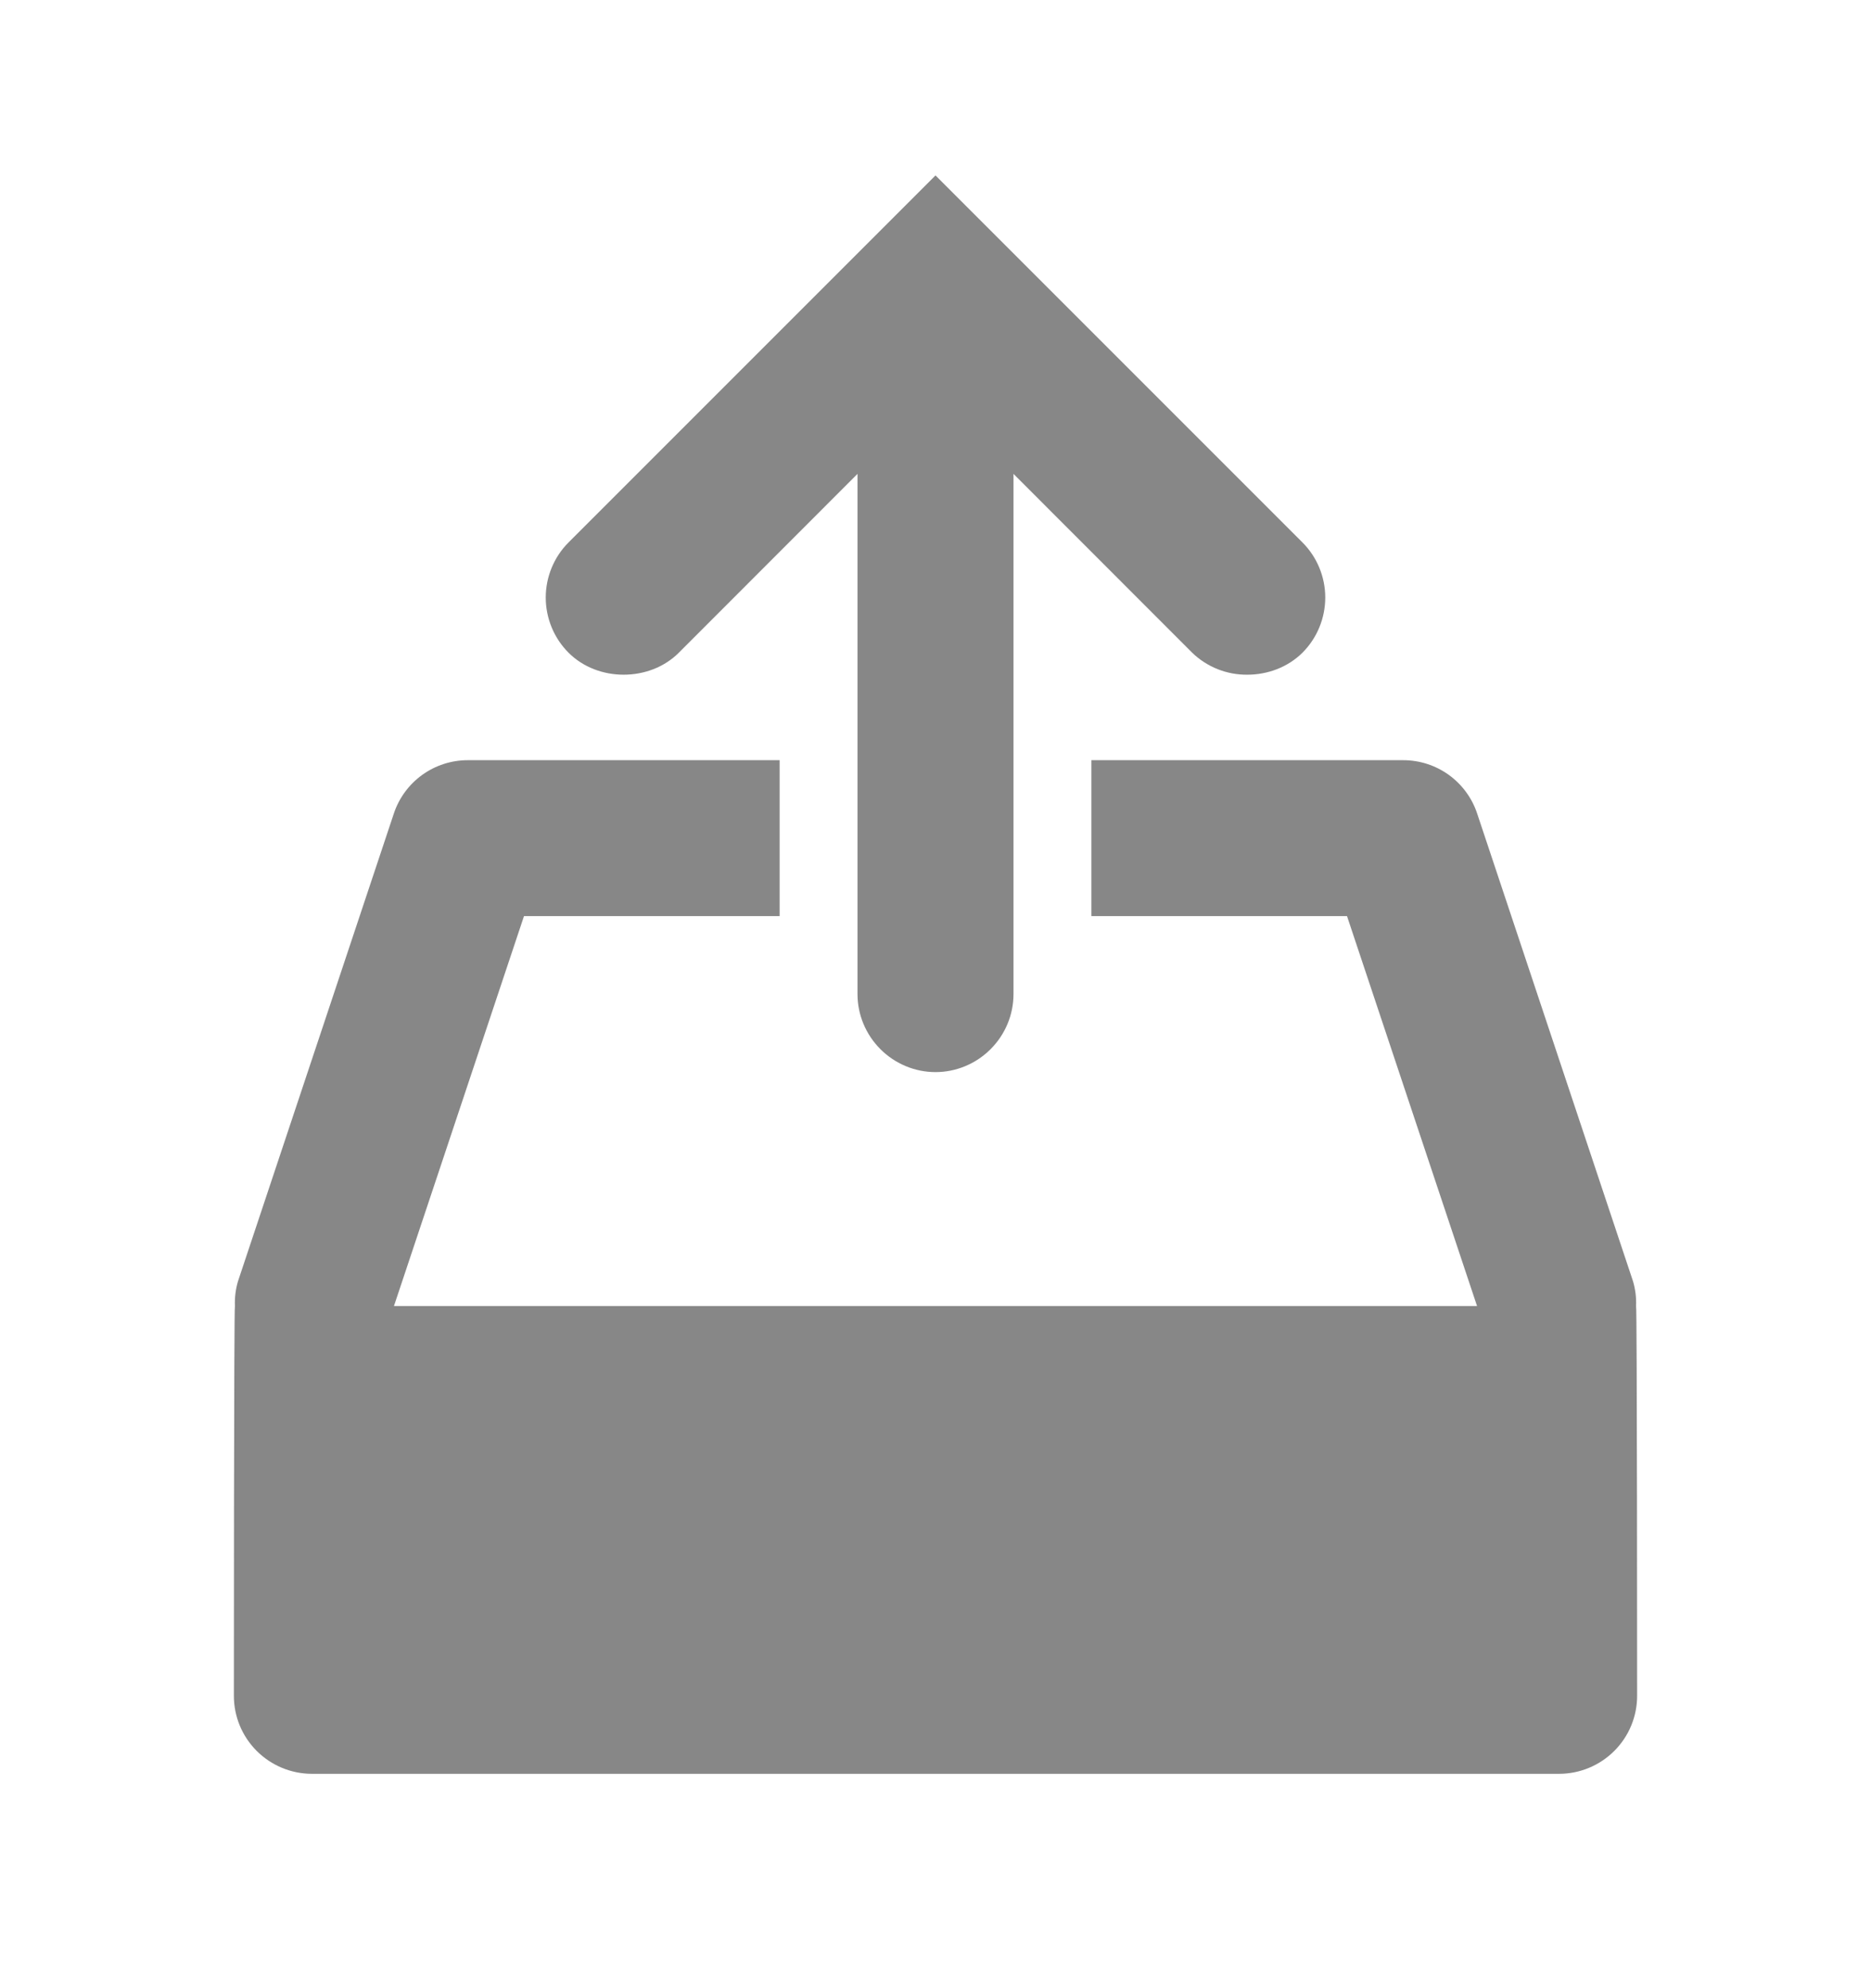 <svg width="16" height="17" viewBox="0 0 16 17" fill="none" xmlns="http://www.w3.org/2000/svg">
<path d="M13.991 11.167C13.994 11.095 13.985 11.024 13.965 10.956L12.632 6.956C12.588 6.823 12.503 6.708 12.39 6.626C12.276 6.544 12.14 6.5 12 6.5H9.333V7.833H11.519L12.631 11.167H3.369L4.481 7.833H6.667V6.5H4C3.86 6.5 3.724 6.544 3.61 6.626C3.497 6.708 3.412 6.823 3.368 6.956L2.035 10.956C2.015 11.024 2.006 11.095 2.009 11.167C2 11.167 2 14.5 2 14.5C2 14.677 2.07 14.846 2.195 14.971C2.32 15.096 2.49 15.167 2.667 15.167H13.333C13.51 15.167 13.68 15.096 13.805 14.971C13.93 14.846 14 14.677 14 14.5C14 14.5 14 11.167 13.991 11.167ZM10.667 5.769C10.839 5.769 11.012 5.706 11.138 5.581C11.263 5.456 11.333 5.286 11.333 5.109C11.333 4.933 11.263 4.763 11.138 4.638L8 1.5L4.862 4.638C4.737 4.763 4.667 4.933 4.667 5.109C4.667 5.286 4.737 5.456 4.862 5.581C4.988 5.707 5.161 5.769 5.333 5.769C5.506 5.769 5.679 5.707 5.805 5.581L7.333 4.052V8.5C7.333 8.677 7.404 8.846 7.529 8.971C7.654 9.096 7.823 9.167 8 9.167C8.177 9.167 8.346 9.096 8.471 8.971C8.596 8.846 8.667 8.677 8.667 8.5V4.052L10.195 5.581C10.321 5.703 10.491 5.771 10.667 5.769Z" fill="#383838" fill-opacity="0.6"/>
</svg>

